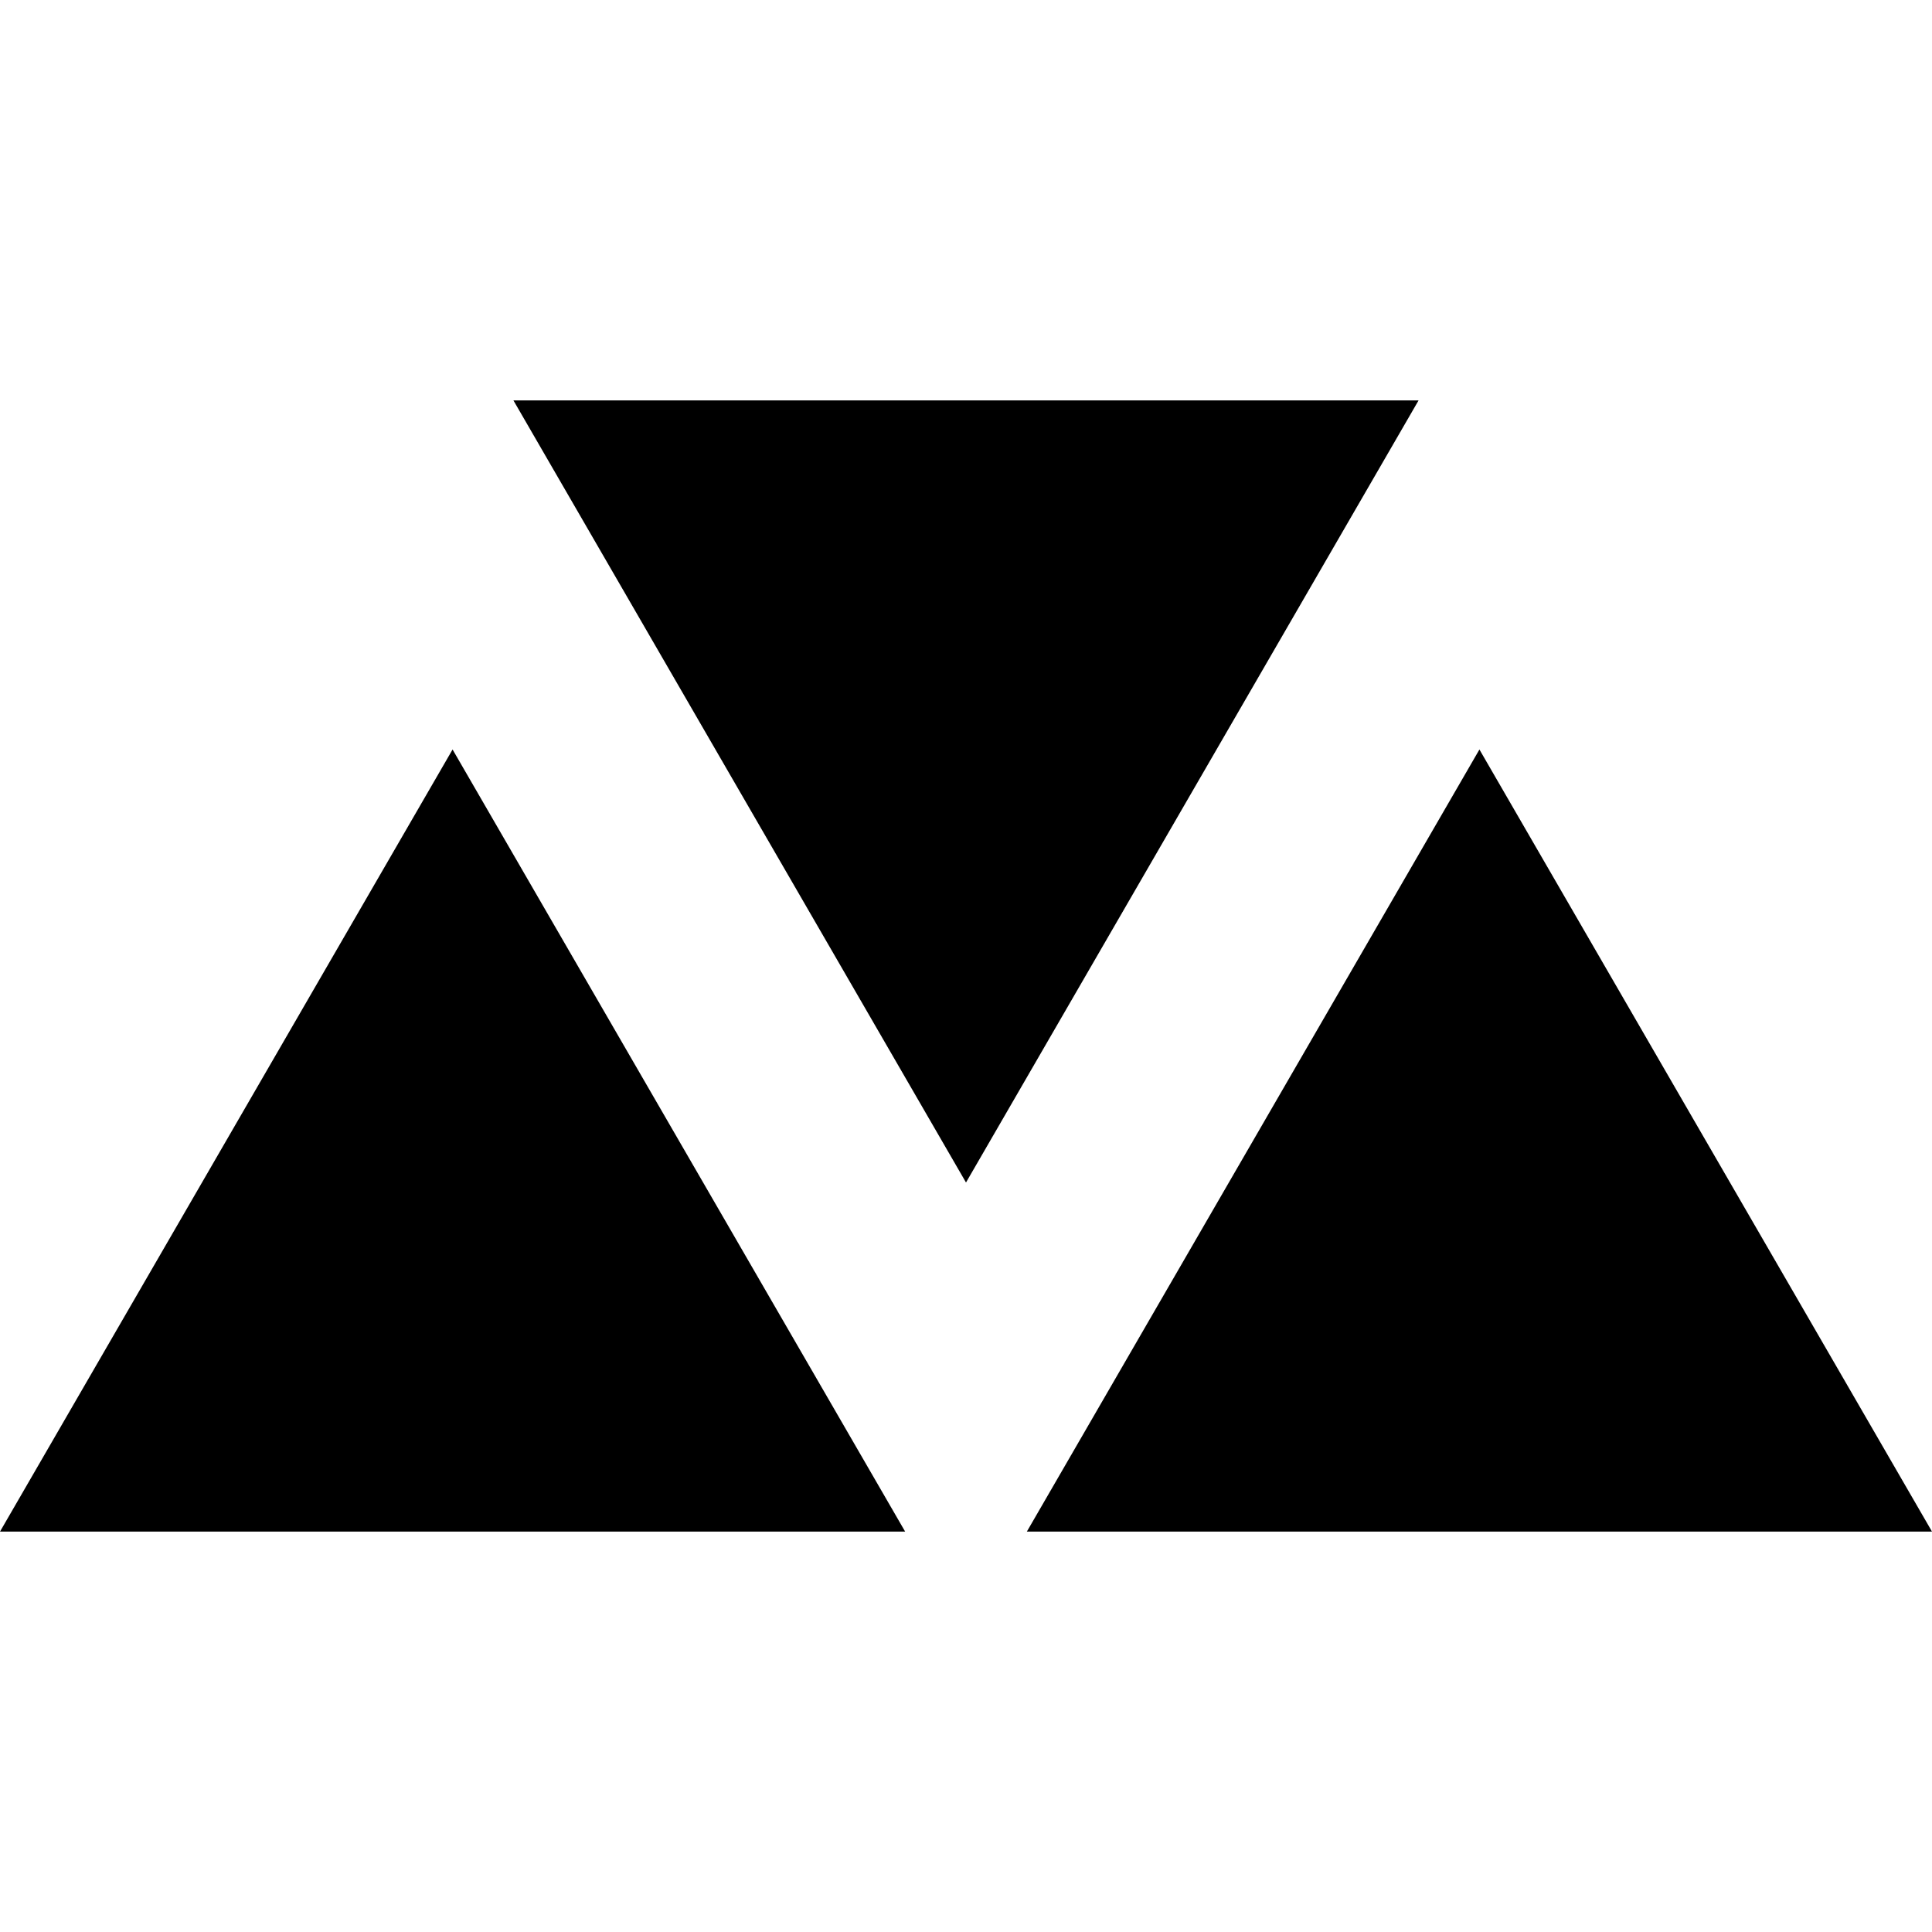 <svg xmlns="http://www.w3.org/2000/svg" xmlns:xlink="http://www.w3.org/1999/xlink" version="1.1" x="0px" y="0px" viewBox="0 0 32 32" enable-background="new 0 0 32 32" xml:space="preserve"><g display="none"><rect x="-331.323" y="-144.635" display="inline" fill="#000000" width="473.333" height="236"></rect></g><g display="none"><g display="inline"><g><polygon fill="#000000" points="16,19.586 23.496,6.632 8.504,6.632    "></polygon></g></g><g display="inline"><g><polygon points="7.496,12.414 14.992,25.368 0,25.368    "></polygon></g></g><g display="inline"><g><polygon fill="#000000" points="24.504,12.414 32,25.368 17.008,25.368    "></polygon></g></g></g><g><g><polygon points="16,19.586 23.496,6.632 8.504,6.632   "></polygon><polygon points="7.496,12.414 0,25.368 14.992,25.368   "></polygon><polygon points="24.504,12.414 17.008,25.368 32,25.368   "></polygon></g></g><g display="none"><g display="inline"><path fill="#000000" d="M21.762,7.632L16,17.59l-5.762-9.958H21.762 M23.496,6.632H8.504L16,19.586L23.496,6.632L23.496,6.632z"></path></g><g display="inline"><path fill="#000000" d="M7.496,14.41l5.762,9.958H1.734L7.496,14.41 M7.496,12.414L0,25.368h14.992L7.496,12.414L7.496,12.414z"></path></g><g display="inline"><path fill="#000000" d="M24.504,14.41l5.762,9.958H18.742L24.504,14.41 M24.504,12.414l-7.496,12.954H32L24.504,12.414    L24.504,12.414z"></path></g></g><g display="none"><g display="inline"><polygon fill="#000000" points="9.372,7.132 22.629,7.132 16,18.589   "></polygon><g><path d="M21.762,7.632L16,17.59l-5.762-9.958H21.762 M23.496,6.632H8.504L16,19.586L23.496,6.632L23.496,6.632z"></path></g></g><g display="inline"><polygon fill="#000000" points="0.867,24.868 7.496,13.411 14.125,24.868   "></polygon><path fill="#000000" d="M7.496,14.41l5.762,9.958H1.734L7.496,14.41 M7.496,12.414L0,25.368h14.992L7.496,12.414L7.496,12.414z"></path></g><g display="inline"><polygon fill="#000000" points="17.876,24.868 24.505,13.411 31.132,24.868   "></polygon><path fill="#000000" d="M24.504,14.41l5.762,9.958H18.742L24.504,14.41 M24.504,12.414l-7.496,12.954H32L24.504,12.414    L24.504,12.414z"></path></g></g></svg>